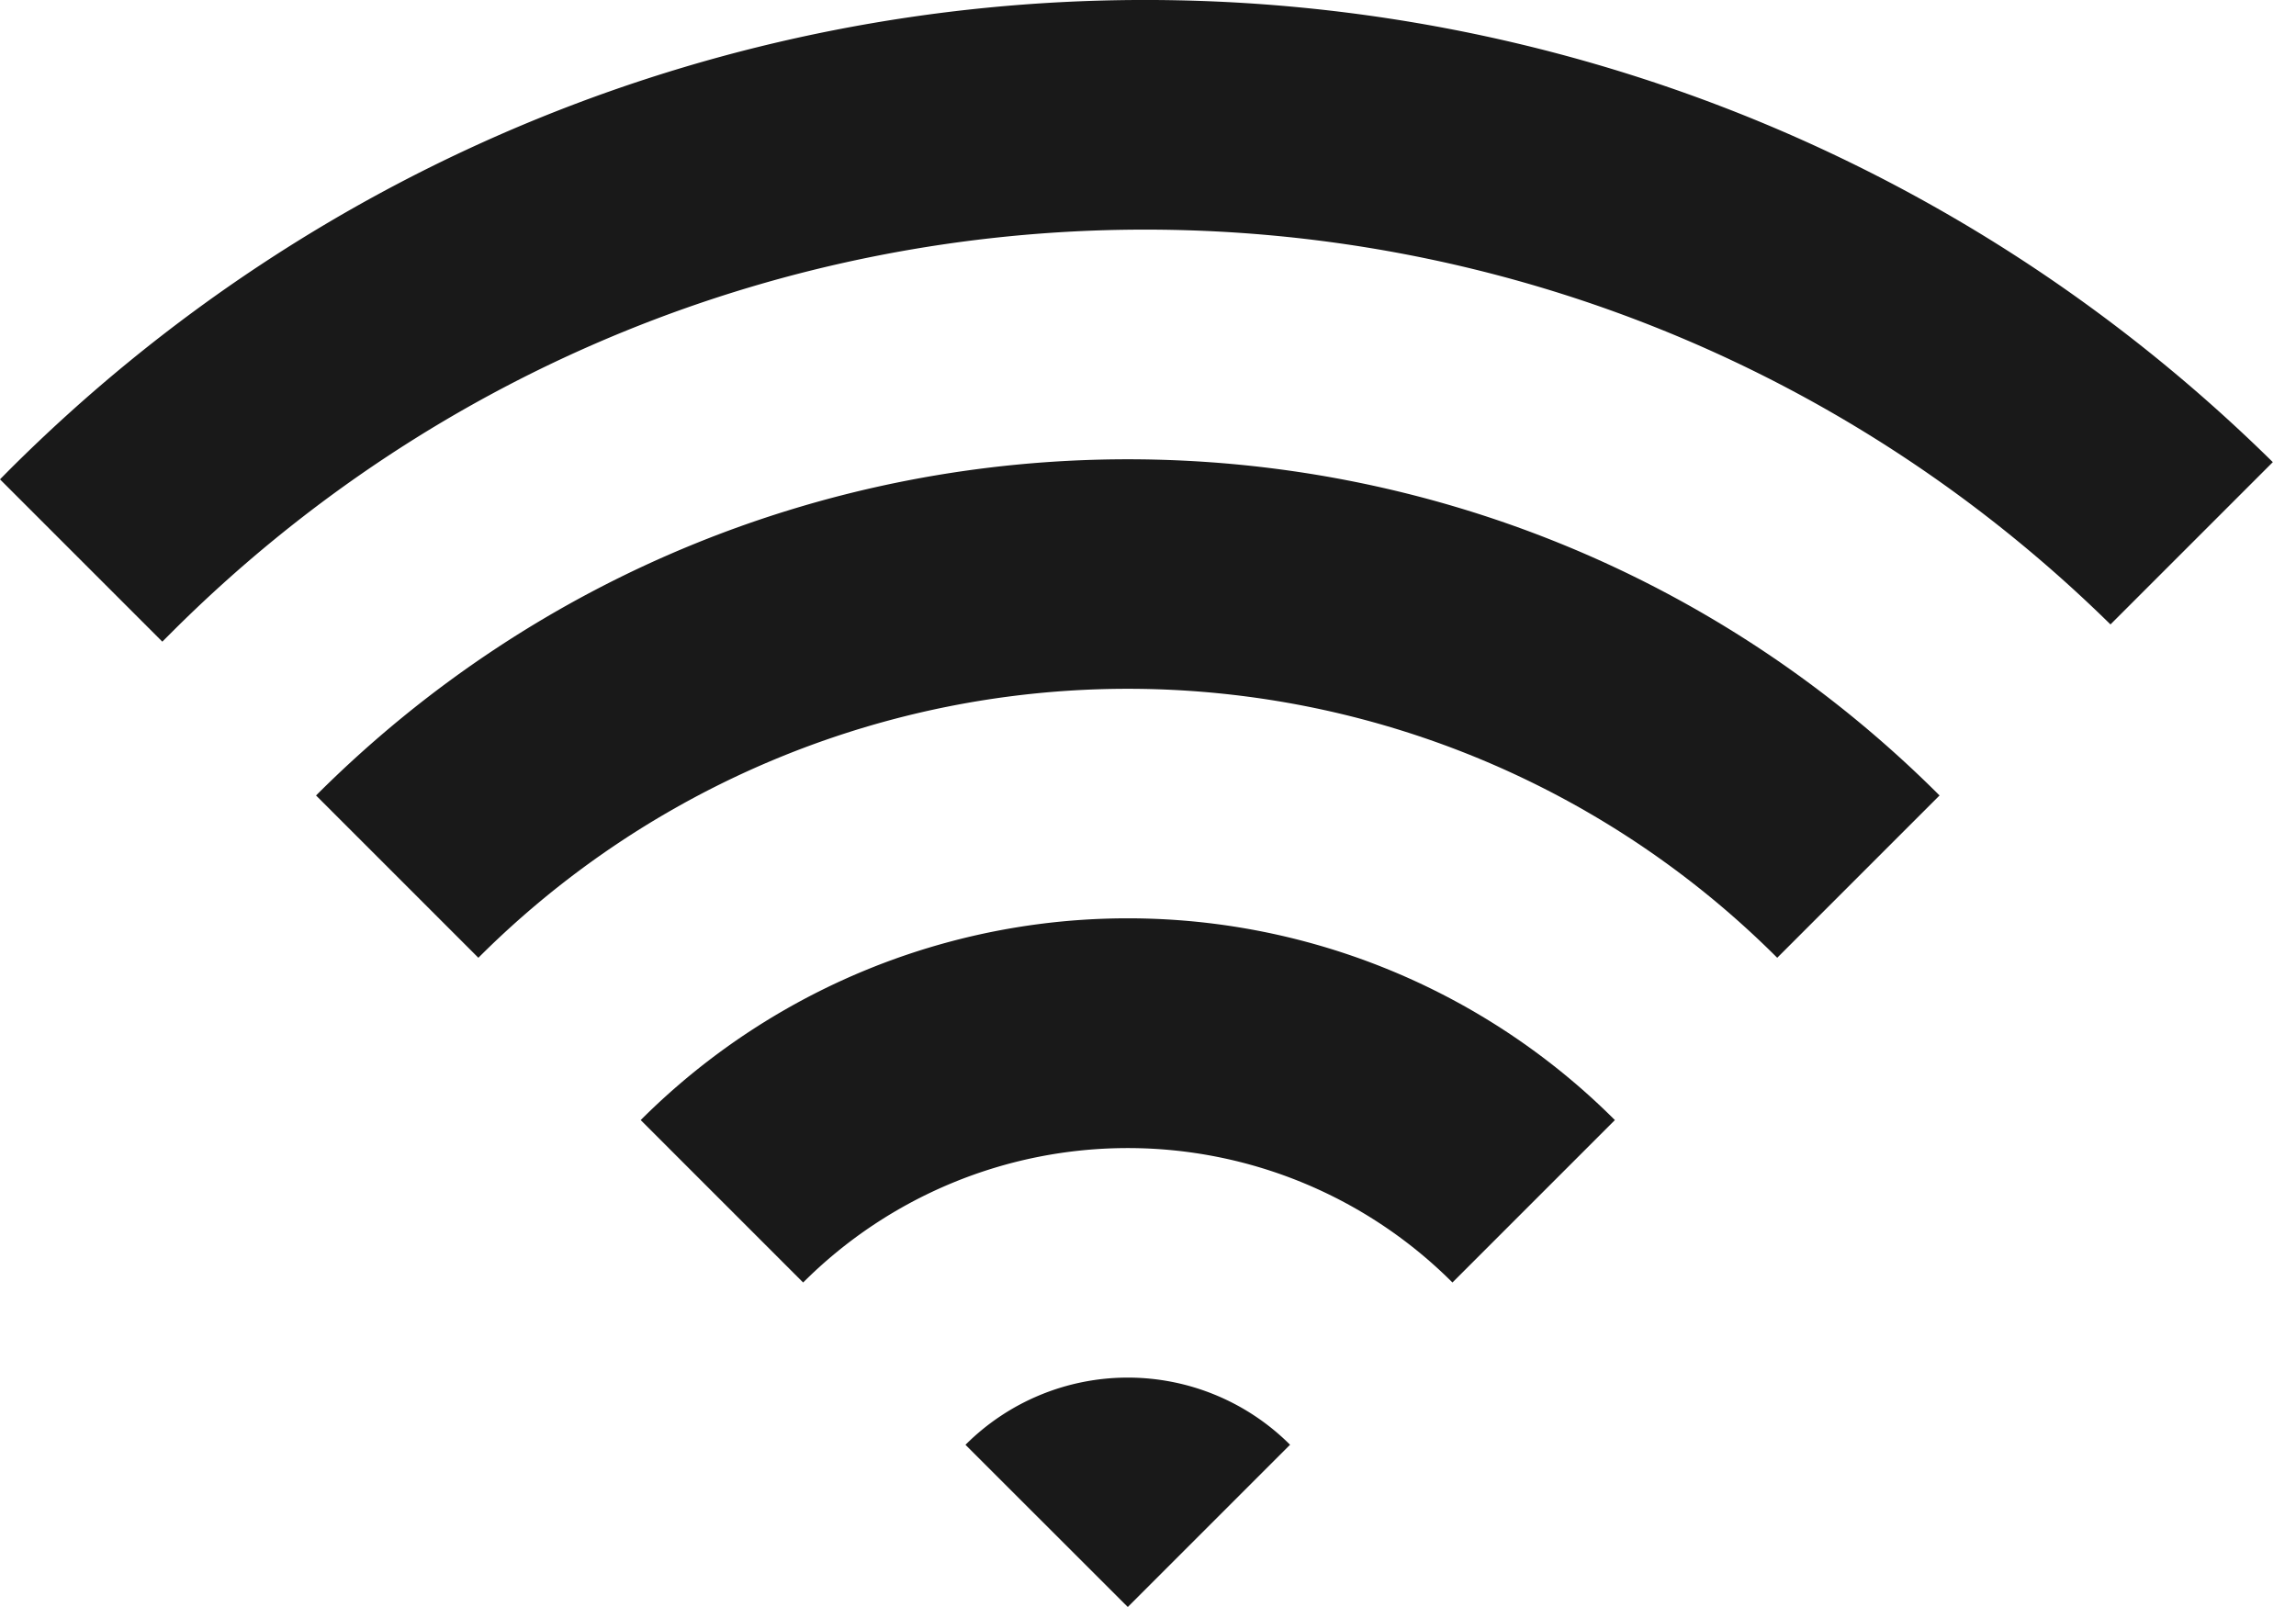 <svg width="20" height="14" fill="none" xmlns="http://www.w3.org/2000/svg"><path fill-rule="evenodd" clip-rule="evenodd" d="M.075 4.1L0 4.176 1.414 5.59l.075-.075C6.15.854 13.692.829 18.384 5.44l1.414-1.414C14.325-1.367 5.518-1.342.075 4.1zm2.678 2.83c3.905-3.905 10.237-3.905 14.142 0l-1.414 1.414a8 8 0 0 0-11.314 0L2.753 6.93zm11.314 2.828a6 6 0 0 0-8.486 0l1.415 1.415a4 4 0 0 1 5.656 0l1.415-1.415zm-2.829 2.829a2 2 0 0 0-2.828 0L9.824 14l1.414-1.414z" fill="#000" fill-opacity=".9"/></svg>